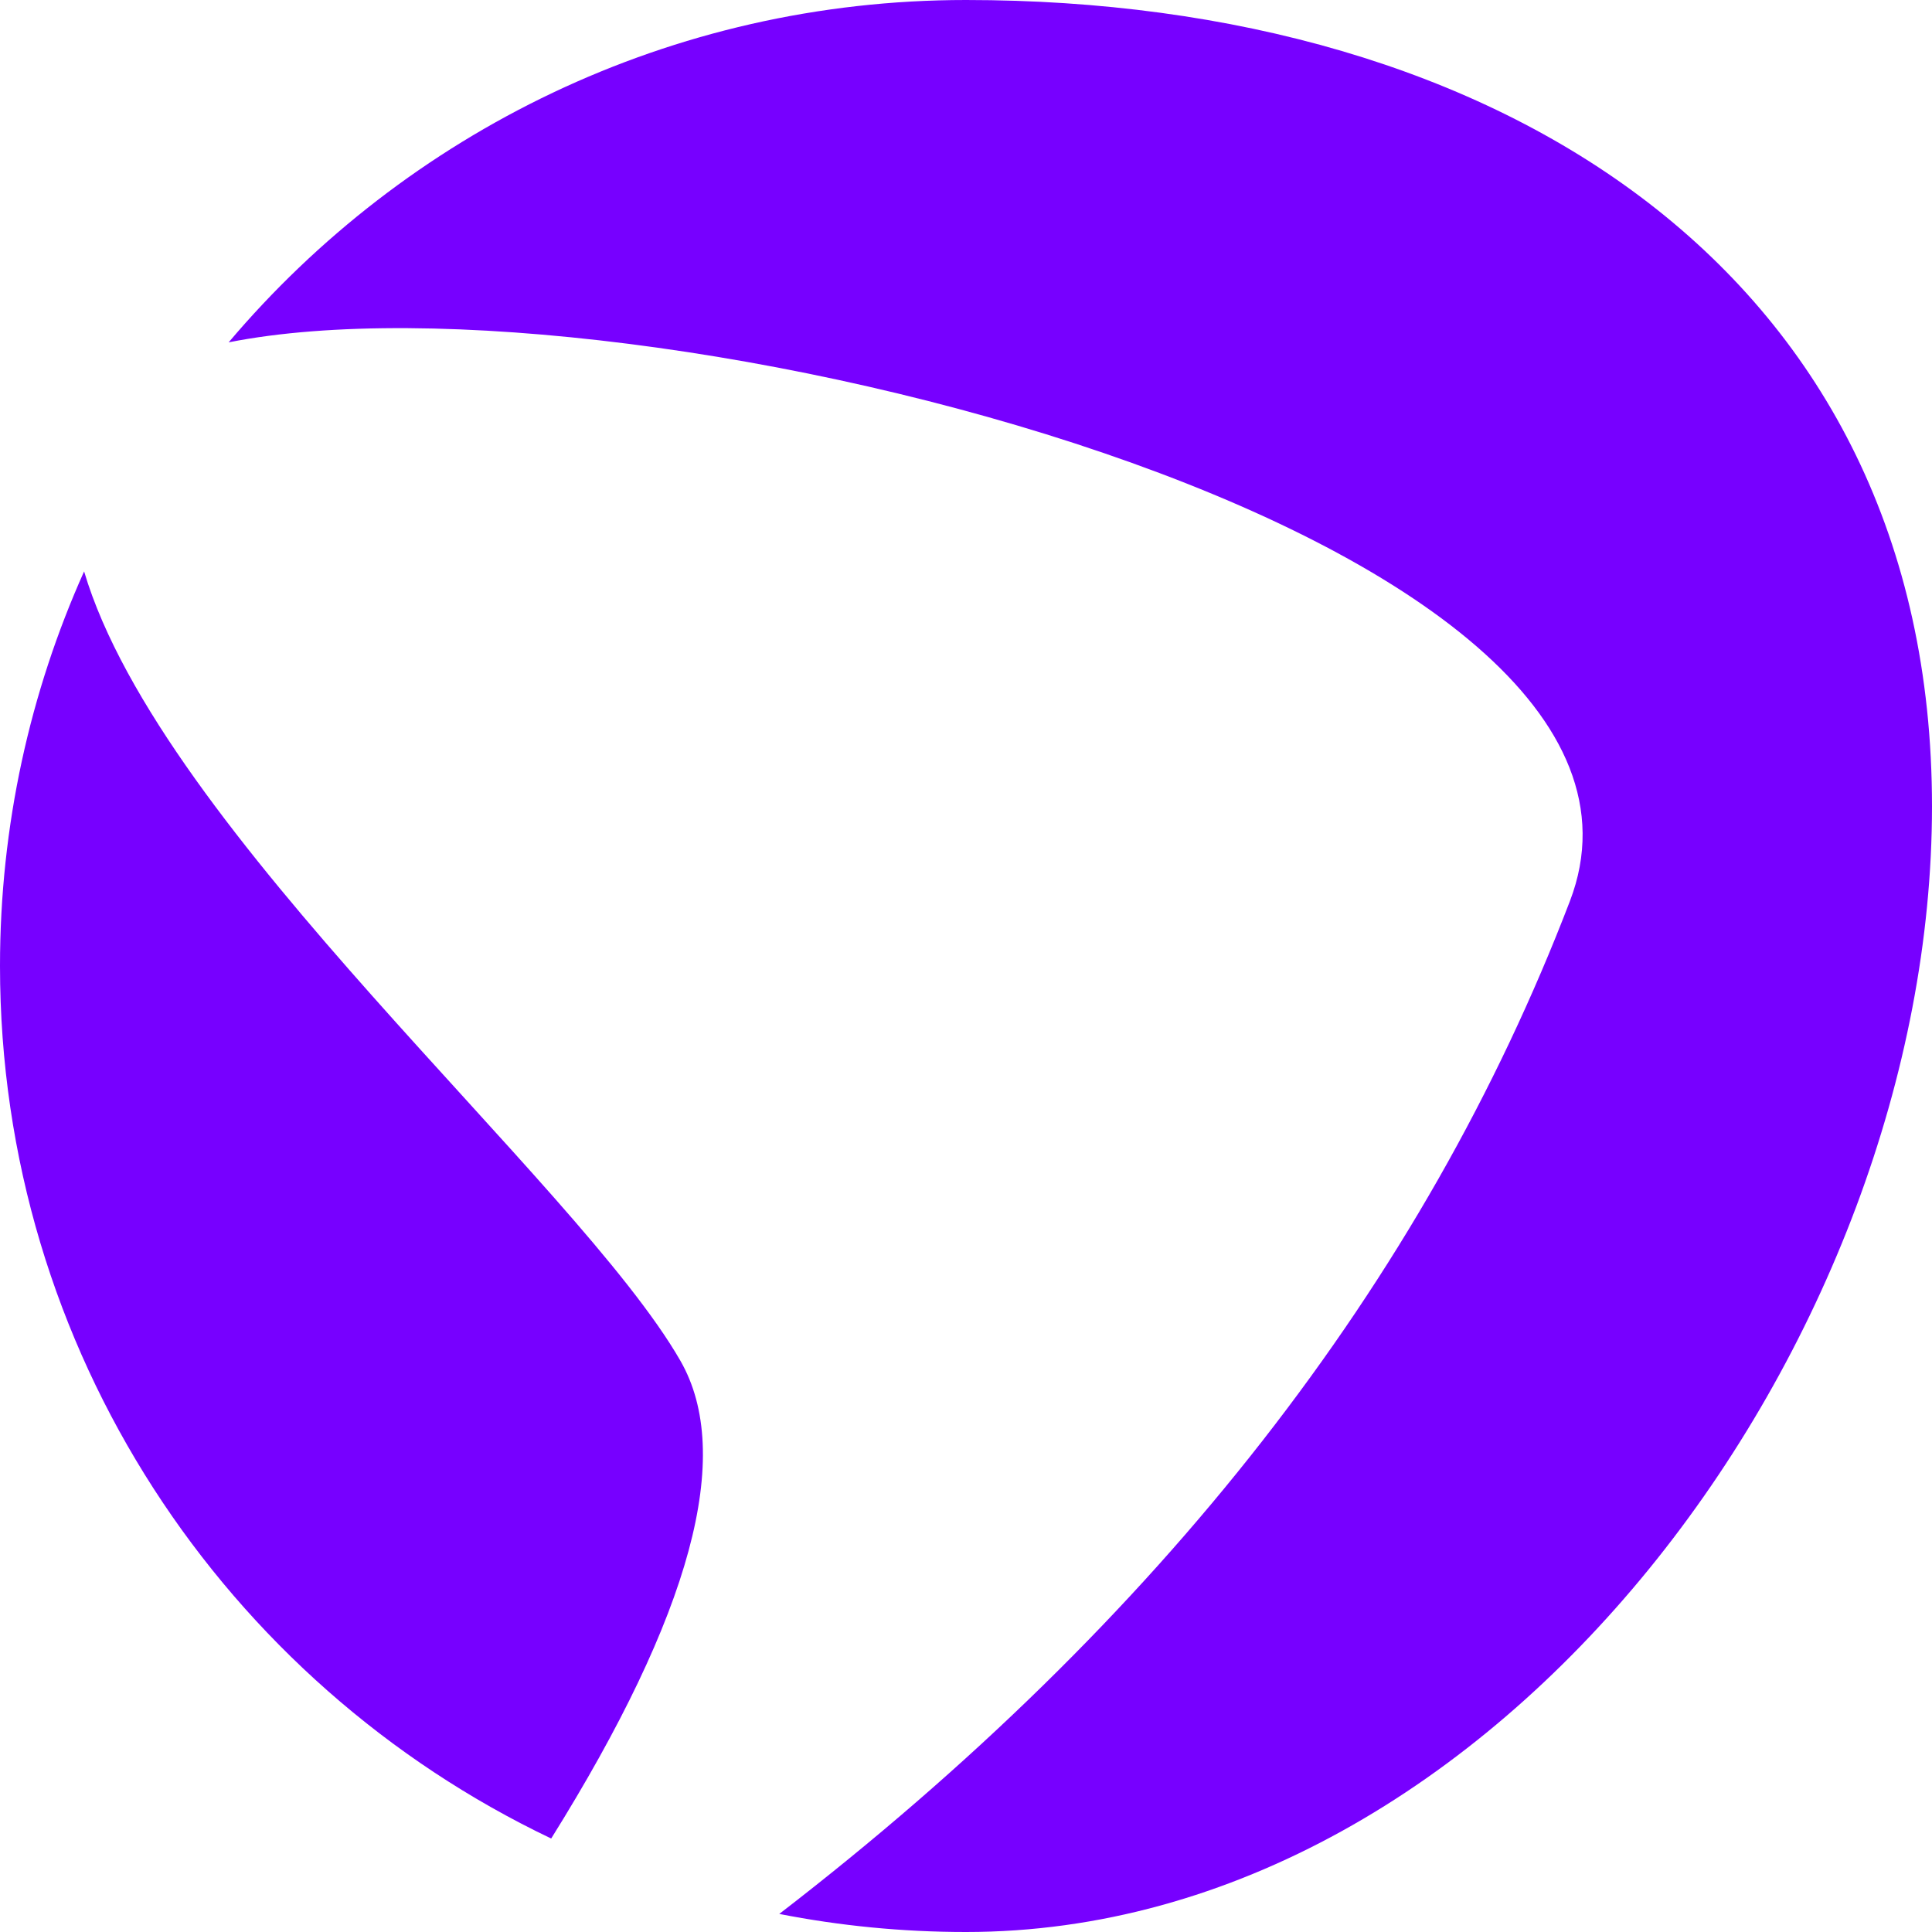 <?xml version="1.0" encoding="UTF-8" standalone="no"?><!-- Generator: Gravit.io --><svg xmlns="http://www.w3.org/2000/svg" xmlns:xlink="http://www.w3.org/1999/xlink" style="isolation:isolate" viewBox="253.73 475 512 512" width="512pt" height="512pt"><path d=" M 276.017 626.43 C 261.699 658.366 253.73 693.76 253.73 731 C 253.73 832.953 313.458 921.066 399.801 962.227 Q 455.515 873 434.033 835.599 C 406.698 788.008 296.432 695.252 276.017 626.43 Z  M 314.323 565.726 C 361.276 510.237 431.42 475 509.73 475 C 651.02 475 765.73 547.396 765.73 688.686 C 765.73 829.976 651.02 987 509.73 987 C 492.803 987 476.258 985.354 460.246 982.213 Q 611.637 865.576 669.772 713.804 C 707.282 615.88 421.365 544.456 314.323 565.726 Z " fill-rule="evenodd" fill="rgb(119,0,255)"/></svg>